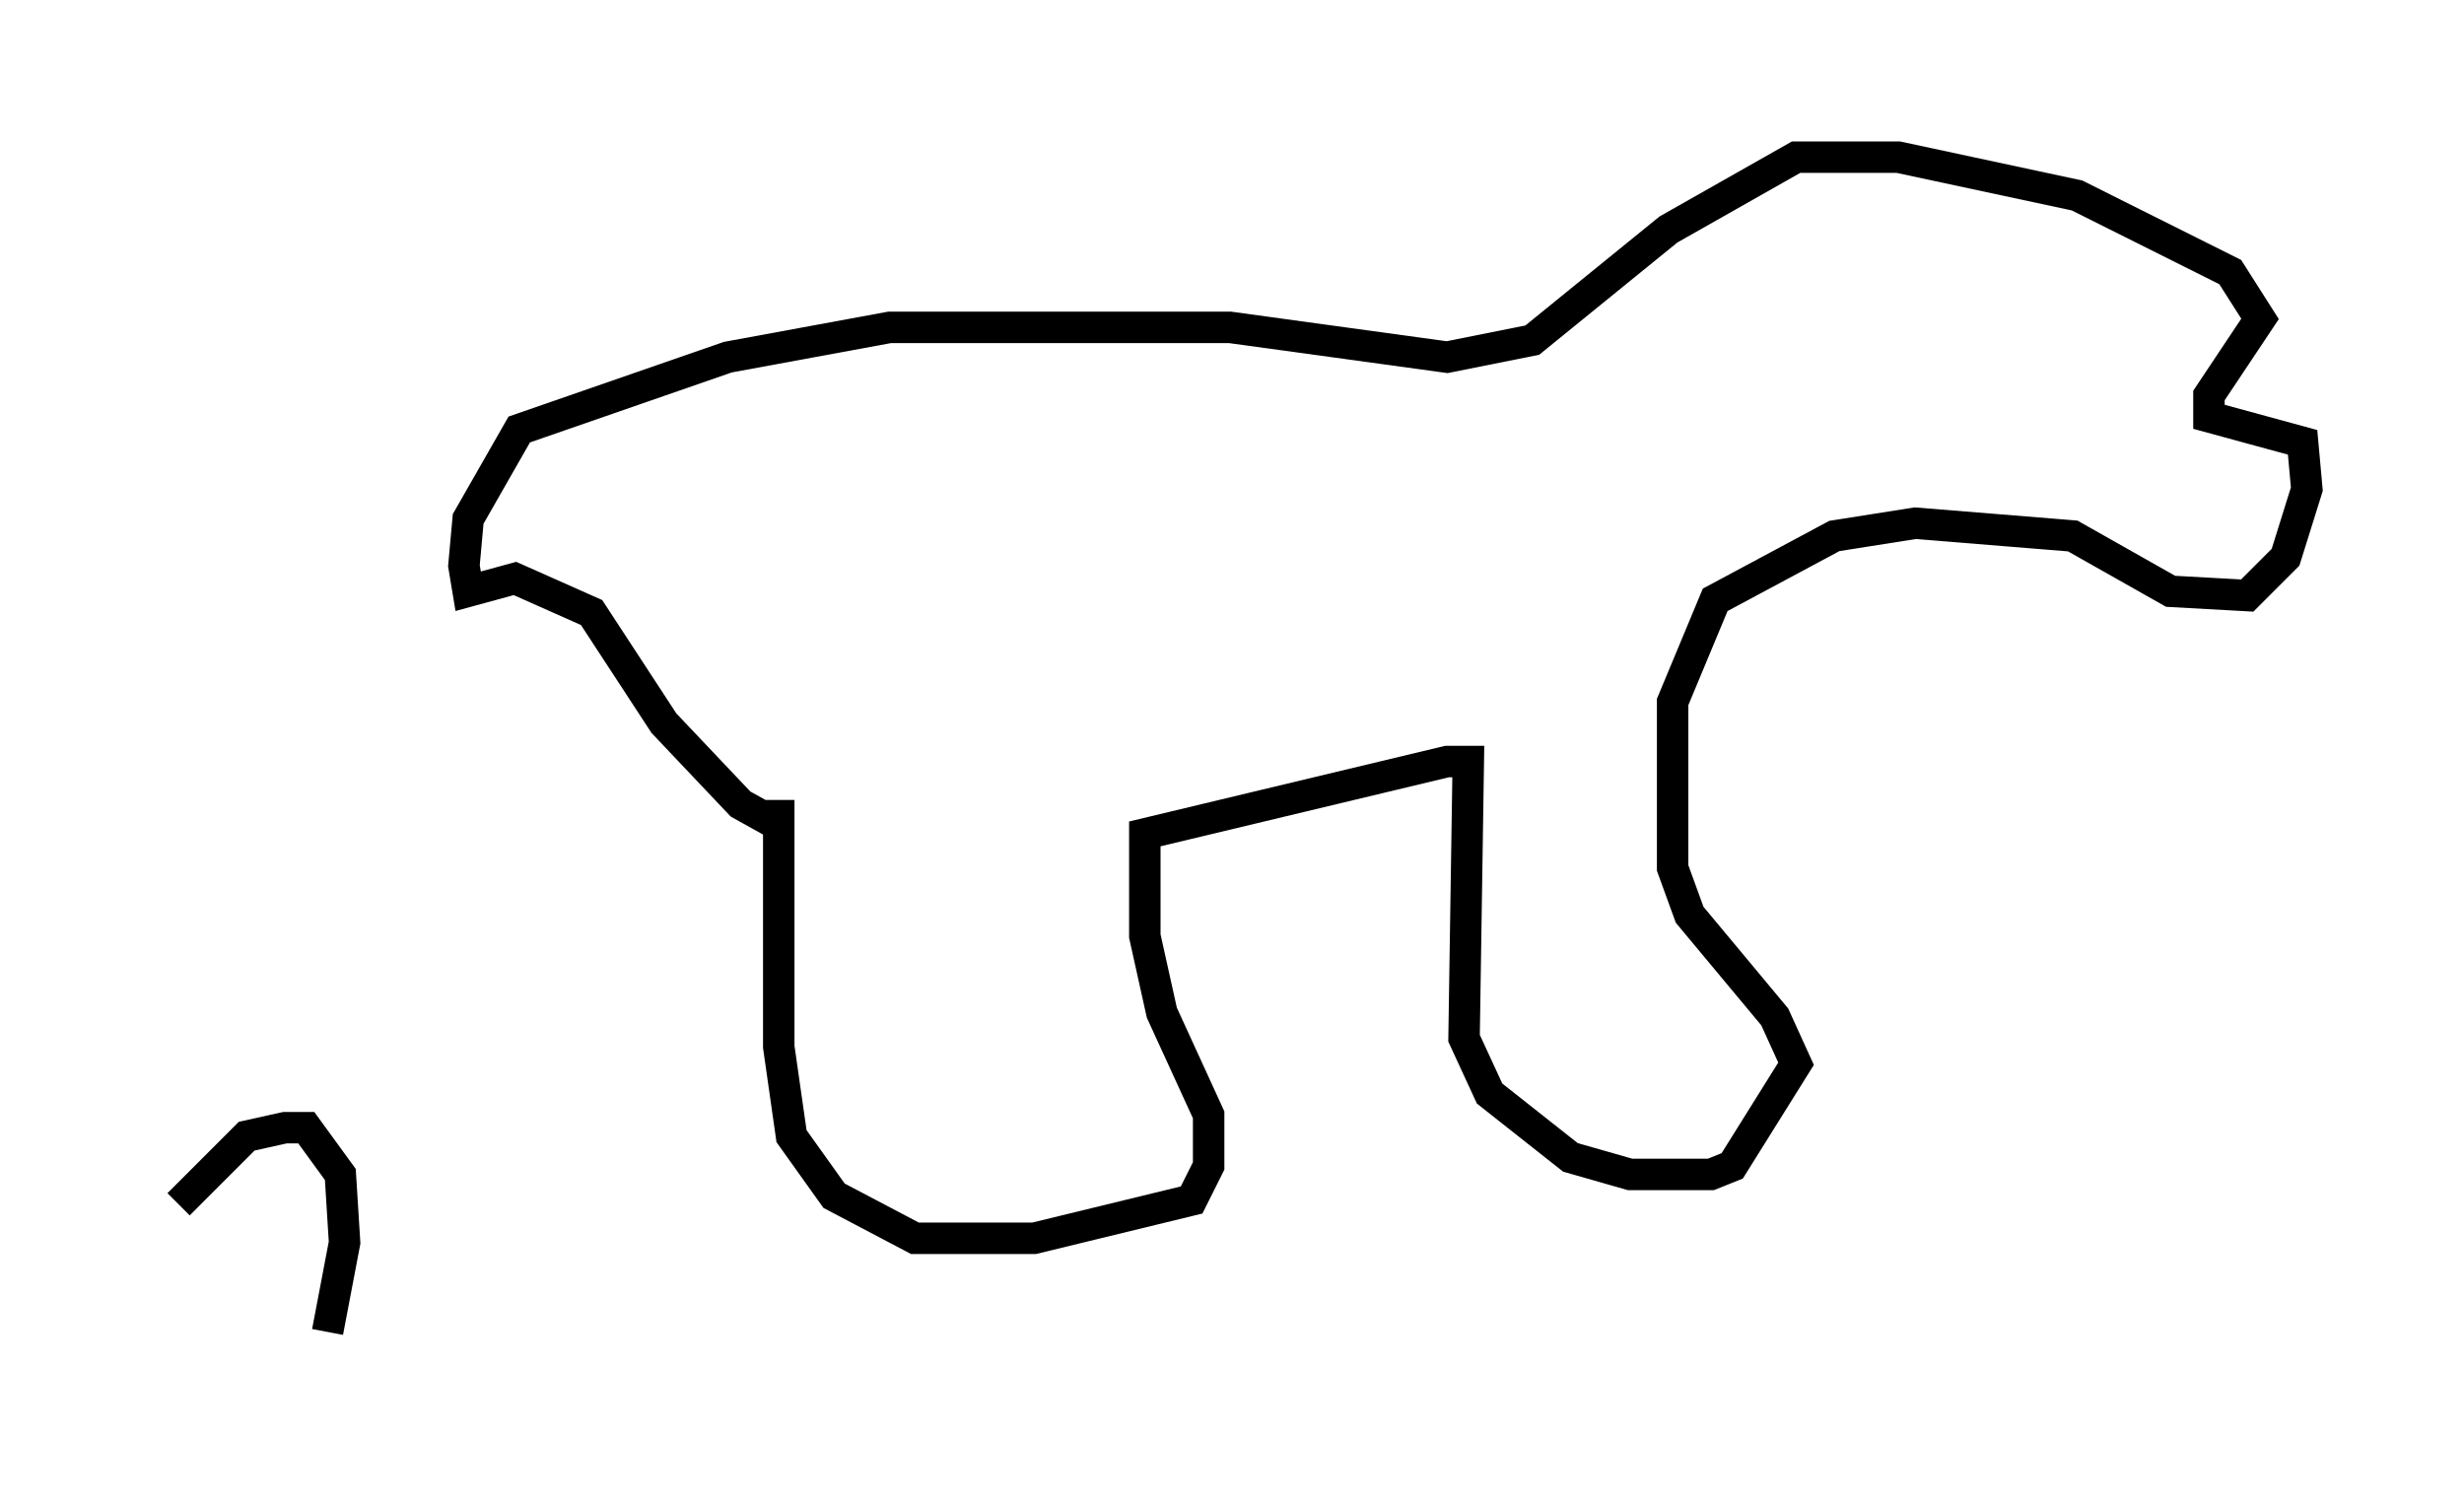 <?xml version="1.0" encoding="utf-8" ?>
<svg baseProfile="full" height="47.753" version="1.1" width="78.335" xmlns="http://www.w3.org/2000/svg" xmlns:ev="http://www.w3.org/2001/xml-events" xmlns:xlink="http://www.w3.org/1999/xlink"><defs /><rect fill="white" height="47.753" width="78.335" x="0" y="0" /><path d="M5, 42.753 m0.677, -4.465 l2.165, -2.165 1.218, -0.271 l0.677, 0.0 1.083, 1.488 l0.135, 2.165 -0.541, 2.842 m14.344, -16.915 l0.0, 7.848 0.406, 2.842 l1.353, 1.894 2.571, 1.353 l3.789, 0.0 5.007, -1.218 l0.541, -1.083 0.0, -1.624 l-1.488, -3.248 -0.541, -2.436 l0.0, -3.248 9.607, -2.3 l0.677, 0.0 -0.135, 8.796 l0.812, 1.759 2.571, 2.03 l1.894, 0.541 2.571, 0.0 l0.677, -0.271 2.03, -3.248 l-0.677, -1.488 -2.706, -3.248 l-0.541, -1.488 0.0, -5.277 l1.353, -3.248 3.789, -2.03 l2.571, -0.406 5.007, 0.406 l3.112, 1.759 2.436, 0.135 l1.218, -1.218 0.677, -2.165 l-0.135, -1.488 -2.977, -0.812 l0.0, -0.677 1.624, -2.436 l-0.947, -1.488 -4.871, -2.436 l-5.683, -1.218 -3.248, 0.0 l-4.059, 2.3 -4.33, 3.518 l-2.706, 0.541 -6.901, -0.947 l-10.825, 0.0 -5.142, 0.947 l-6.631, 2.3 -1.624, 2.842 l-0.135, 1.488 0.135, 0.812 l1.488, -0.406 2.436, 1.083 l2.3, 3.518 2.436, 2.571 l1.218, 0.677 " fill="none" stroke="black" stroke-width="1" /></svg>